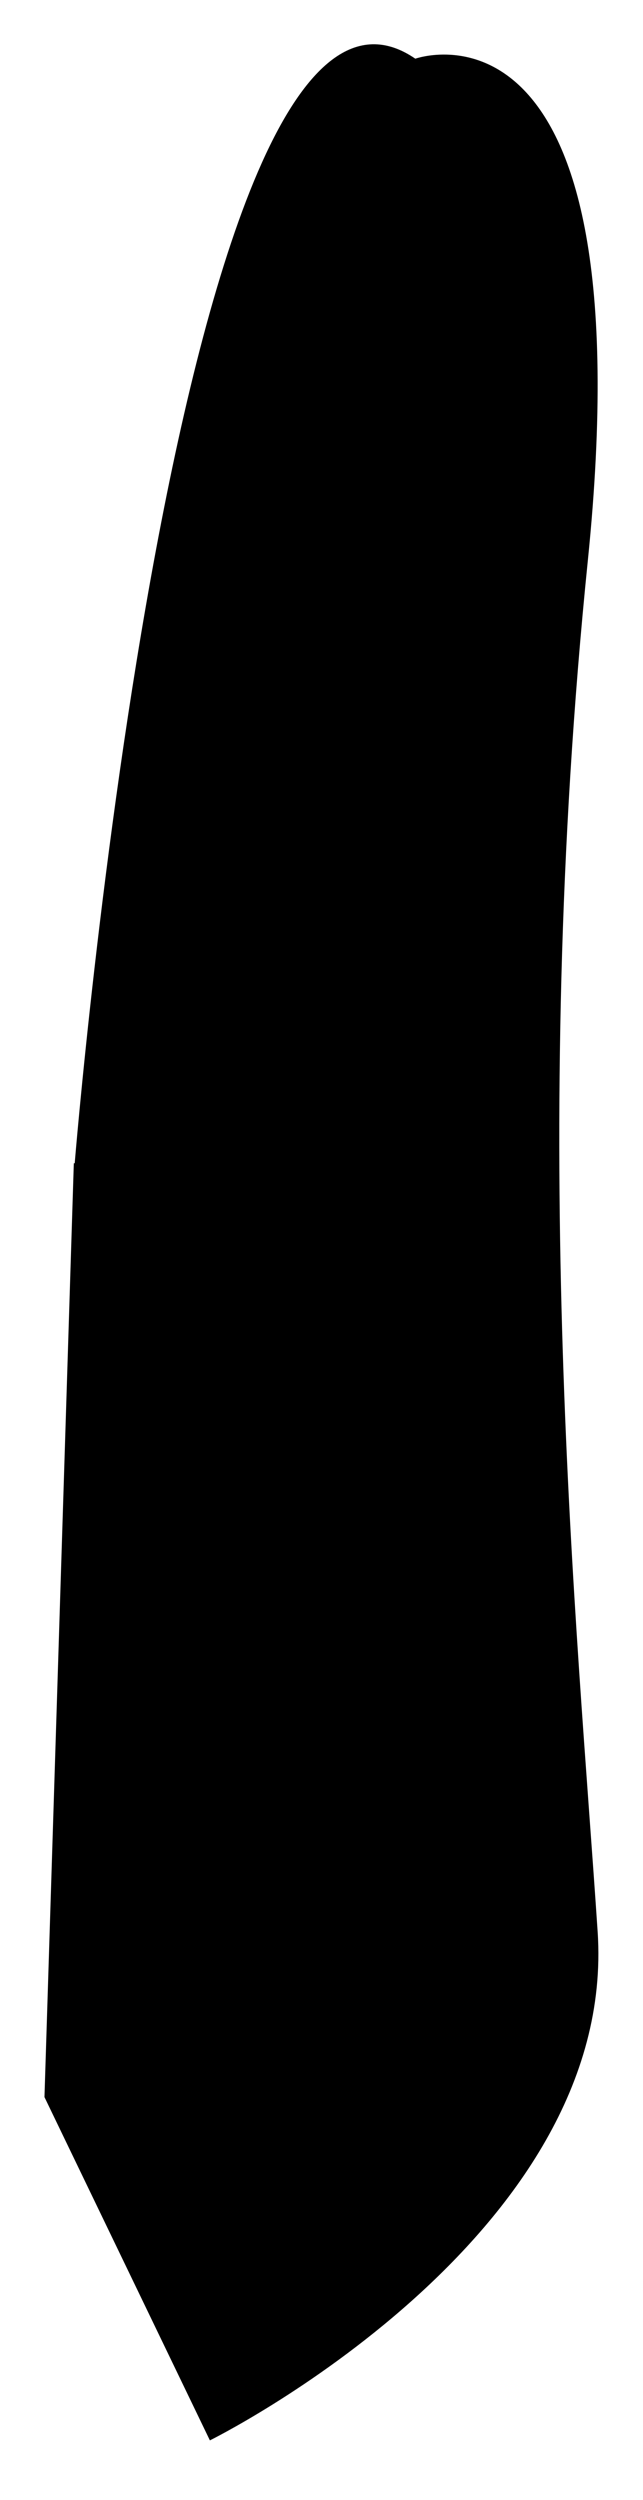 <?xml version="1.0" encoding="UTF-8"?>
<svg id="Calque_2" data-name="Calque 2" xmlns="http://www.w3.org/2000/svg" viewBox="0 0 7.23 28.11">
  <defs>
    <style>
      .cls-1 {
        fill: black;
        stroke: none;
        stroke-miterlimit: 10;
      }
    </style>
  </defs>
  <g id="Calque_2-2" data-name="Calque 2">
    <path class="cls-1" d="m.84,13.08S2-1.17,4.67.66c0,0,2.61-.94,1.94,5.64s-.12,11.97.11,15.42-4.36,5.72-4.36,5.72l-1.86-3.86.33-10.5Z"/>
  </g>
</svg>